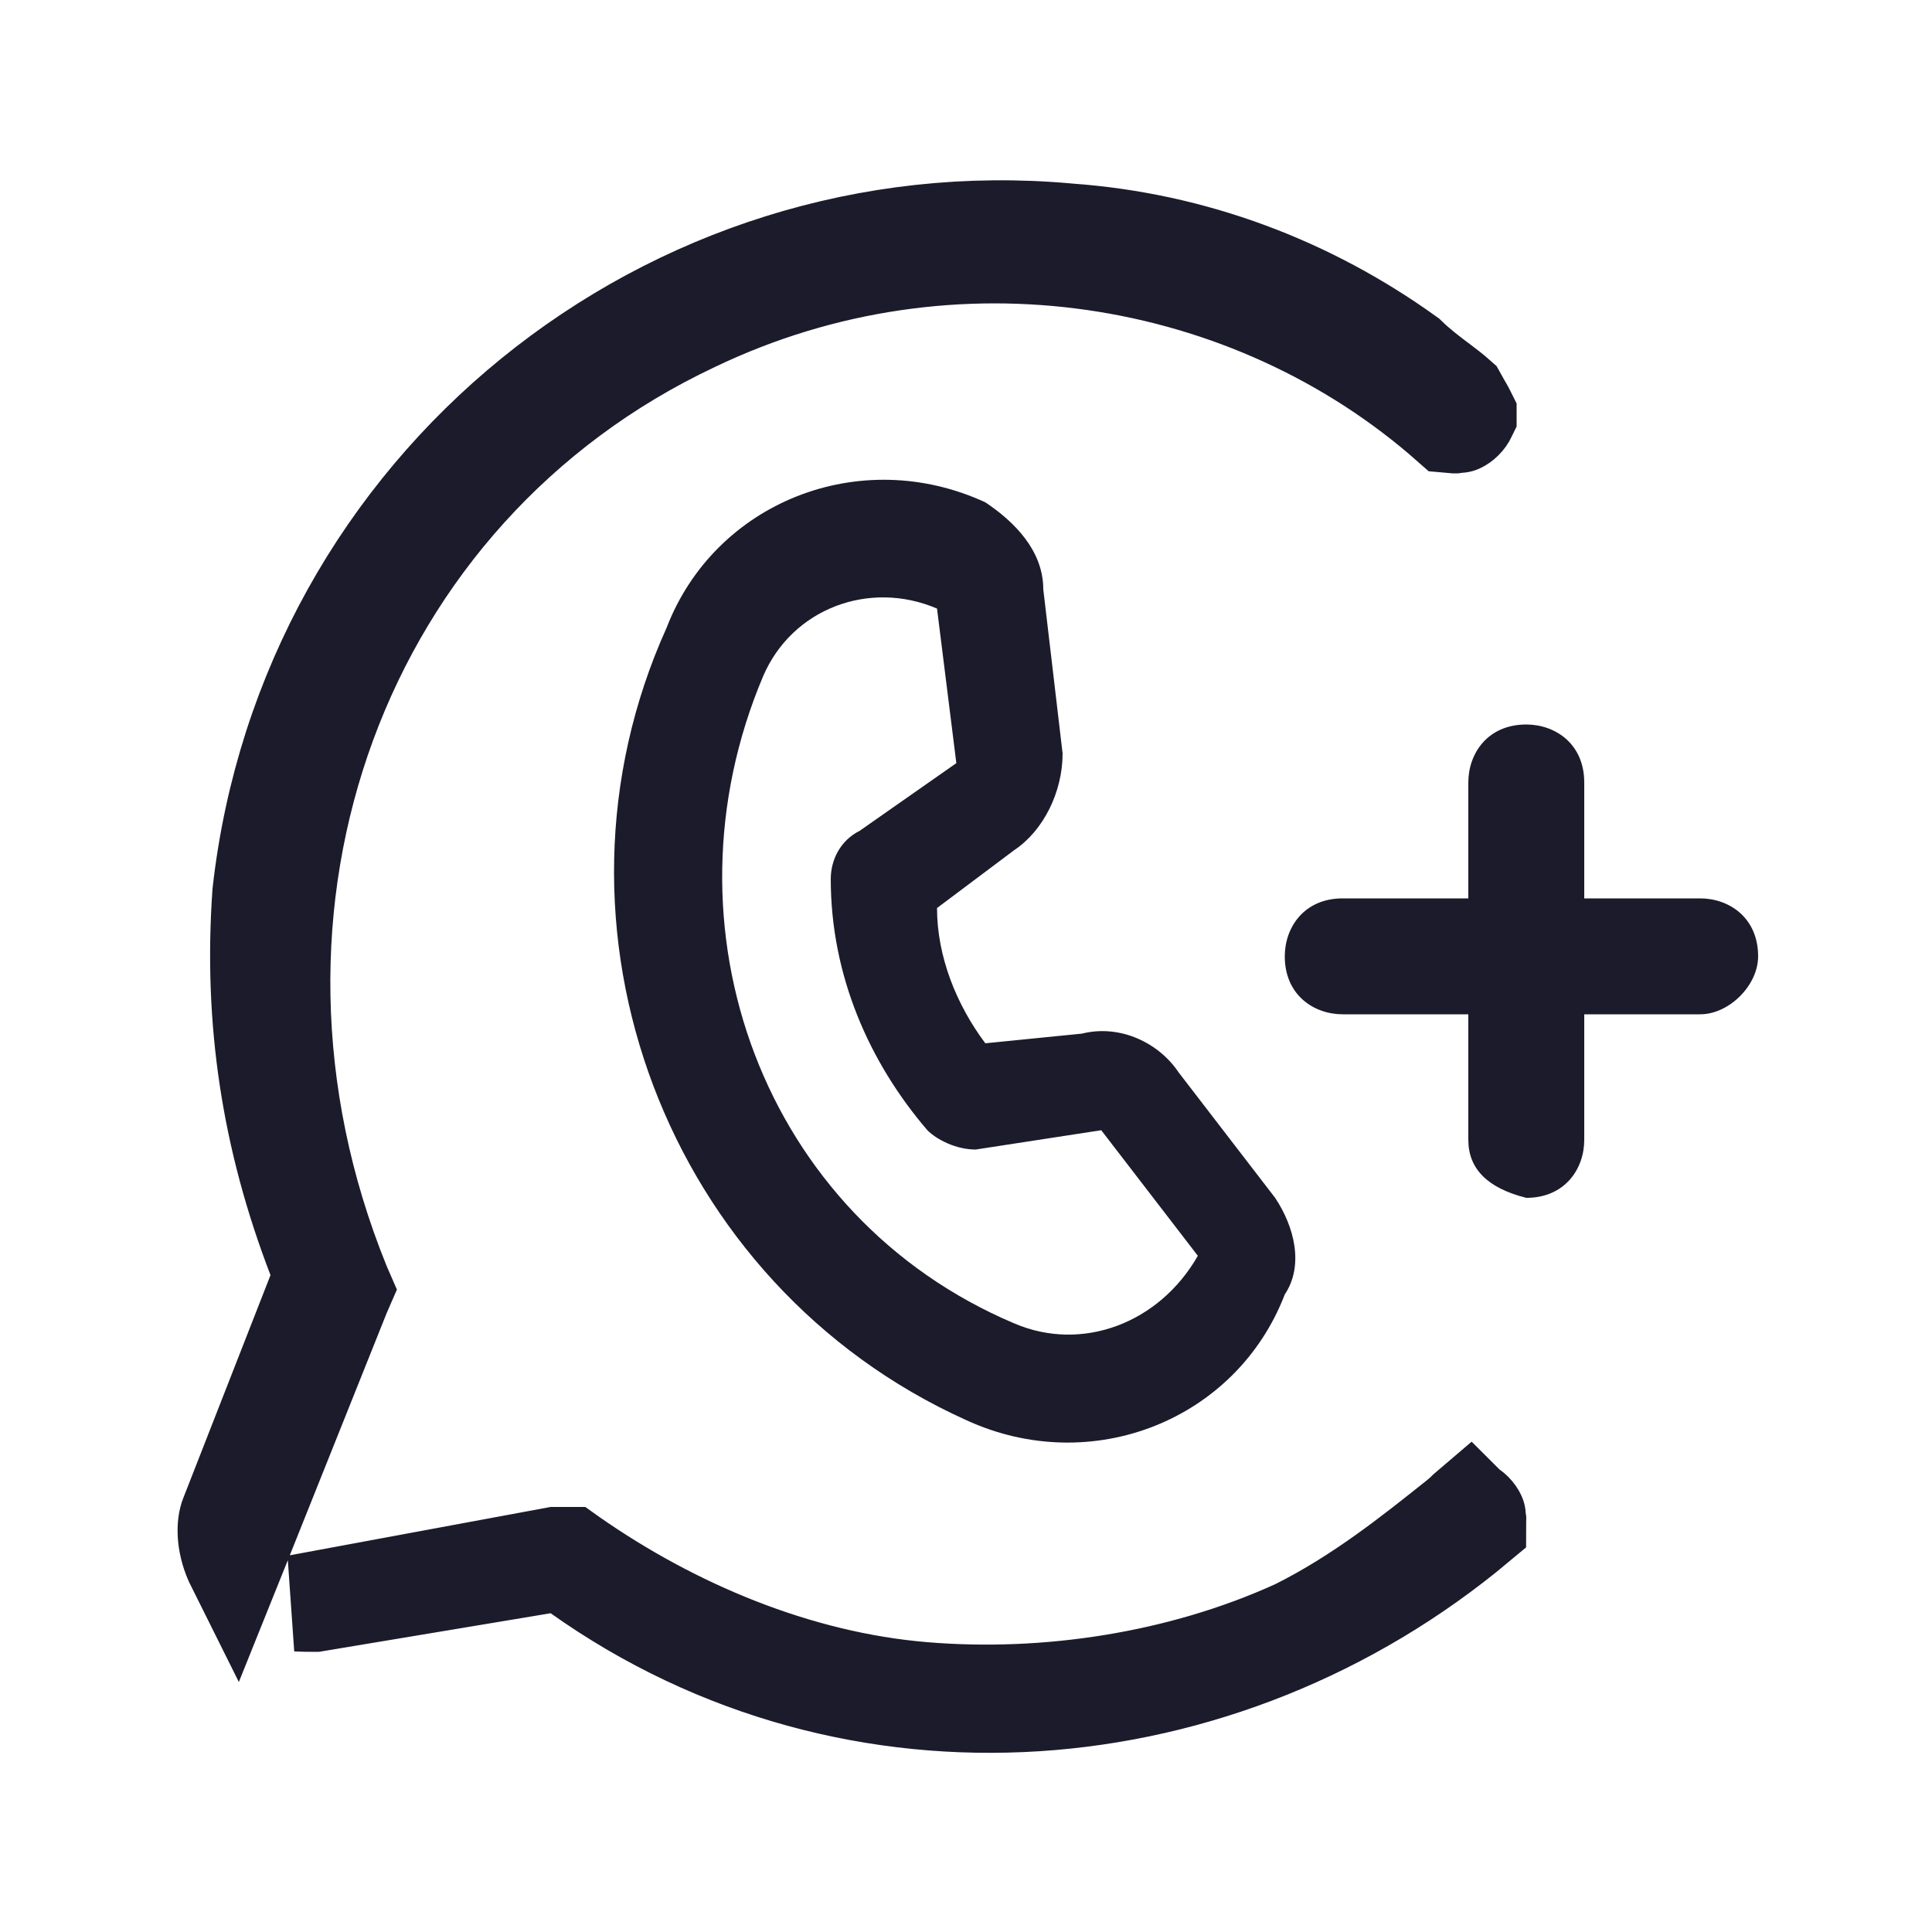 <svg width="20" height="20" viewBox="0 0 20 20" fill="none" xmlns="http://www.w3.org/2000/svg">
<path d="M15.112 15.69L15.134 15.673L15.153 15.654C15.179 15.628 15.193 15.614 15.206 15.603C15.207 15.604 15.208 15.604 15.209 15.605C15.223 15.611 15.241 15.623 15.259 15.641C15.277 15.659 15.289 15.677 15.295 15.691C15.298 15.697 15.3 15.702 15.3 15.703C15.3 15.727 15.3 15.747 15.299 15.768C15.299 15.774 15.298 15.78 15.298 15.785C12.658 17.992 8.857 18.328 5.989 16.292L5.821 16.173L5.618 16.207L3.259 16.6C3.195 16.6 3.132 16.599 3.07 16.596L3.091 16.592L5.746 16.1H5.746H5.747H5.747H5.747H5.748H5.748H5.749H5.749H5.749H5.75H5.75H5.751H5.751H5.751H5.752H5.752H5.753H5.753H5.753H5.754H5.754H5.754H5.755H5.755H5.756H5.756H5.756H5.757H5.757H5.757H5.758H5.758H5.759H5.759H5.759H5.76H5.76H5.76H5.761H5.761H5.762H5.762H5.762H5.763H5.763H5.763H5.764H5.764H5.764H5.765H5.765H5.765H5.766H5.766H5.766H5.767H5.767H5.767H5.768H5.768H5.769H5.769H5.769H5.77H5.77H5.77H5.771H5.771H5.771H5.772H5.772H5.772H5.773H5.773H5.773H5.773H5.774H5.774H5.774H5.775H5.775H5.775H5.776H5.776H5.776H5.777H5.777H5.777H5.778H5.778H5.778H5.779H5.779H5.779H5.78H5.78H5.78H5.781H5.781H5.781H5.781H5.782H5.782H5.782H5.783H5.783H5.783H5.784H5.784H5.784H5.785H5.785H5.785H5.785H5.786H5.786H5.786H5.787H5.787H5.787H5.788H5.788H5.788H5.788H5.789H5.789H5.789H5.79H5.79H5.79H5.791H5.791H5.791H5.791H5.792H5.792H5.792H5.793H5.793H5.793H5.793H5.794H5.794H5.794H5.795H5.795H5.795H5.796H5.796H5.796H5.796H5.797H5.797H5.797H5.798H5.798H5.798H5.798H5.799H5.799H5.799H5.8H5.8H5.8H5.801H5.801H5.801H5.801H5.802H5.802H5.802H5.803H5.803H5.803H5.803H5.804H5.804H5.804H5.805H5.805H5.805H5.806H5.806H5.806H5.806H5.807H5.807H5.807H5.808H5.808H5.808H5.808H5.809H5.809H5.809H5.81H5.81H5.81H5.811H5.811H5.811H5.811H5.812H5.812H5.812H5.813H5.813H5.813H5.814H5.814H5.814H5.814H5.815H5.815H5.815H5.816H5.816H5.816H5.817H5.817H5.817H5.818H5.818H5.818H5.818H5.819H5.819H5.819H5.82H5.82H5.82H5.821H5.821H5.821H5.822H5.822H5.822H5.823H5.823H5.823H5.824H5.824H5.824H5.824H5.825H5.825H5.825H5.826H5.826H5.826H5.827H5.827H5.827H5.828H5.828H5.828H5.829H5.829H5.829H5.83H5.83H5.83H5.831H5.831H5.831H5.832H5.832H5.832H5.833H5.833H5.833H5.834H5.834H5.835H5.835H5.835H5.836H5.836H5.836H5.837H5.837H5.837H5.838H5.838H5.838H5.839H5.839H5.839H5.84H5.84H5.841H5.841H5.841H5.842H5.842H5.842H5.843H5.843H5.844H5.844H5.844H5.845H5.845H5.845H5.846H5.846H5.847H5.847H5.847H5.848H5.848H5.849H5.849H5.849H5.85H5.85H5.851H5.851H5.851H5.852H5.852H5.853H5.853H5.853H5.854H5.854H5.855H5.855H5.855H5.856H5.856H5.857H5.857H5.858H5.858H5.858H5.859H5.859H5.86H5.86H5.861H5.861H5.861H5.862H5.862H5.863H5.863H5.864H5.864H5.864H5.865H5.865H5.866H5.866H5.867H5.867H5.868H5.868H5.869H5.869H5.87H5.87H5.87H5.871H5.871H5.872H5.872H5.873H5.873H5.874H5.874H5.875H5.875H5.876H5.876H5.877H5.877H5.878H5.878H5.879H5.879H5.88H5.88H5.881H5.881H5.882H5.882H5.883H5.883H5.884H5.884H5.885H5.885H5.886H5.887H5.887H5.888H5.888H5.889H5.889H5.89H5.89H5.891H5.891H5.892H5.893H5.893H5.894H5.894H5.895H5.895H5.896H5.896H5.897H5.898H5.898H5.899H5.899H5.899L5.913 16.11C6.97 16.849 8.253 17.39 9.558 17.498C10.837 17.605 12.223 17.393 13.407 16.855L13.415 16.851L13.424 16.847C14.071 16.523 14.606 16.095 15.096 15.704L15.112 15.69ZM2.536 15.914L2.423 16.195C2.418 16.185 2.413 16.174 2.409 16.163C2.322 15.964 2.326 15.781 2.364 15.686L2.366 15.682L3.266 13.382L3.336 13.202L3.267 13.021C2.794 11.791 2.605 10.567 2.698 9.245C3.172 5.023 6.928 2.023 11.055 2.398L11.055 2.398L11.064 2.399C12.354 2.491 13.555 2.948 14.577 3.683C14.692 3.794 14.804 3.878 14.893 3.945L14.9 3.95C14.978 4.009 15.039 4.055 15.096 4.106C15.112 4.135 15.127 4.162 15.14 4.184L15.141 4.185C15.167 4.23 15.18 4.253 15.19 4.274C15.197 4.287 15.199 4.293 15.2 4.295C15.2 4.295 15.2 4.296 15.2 4.297C15.199 4.299 15.198 4.303 15.195 4.309C15.189 4.323 15.177 4.341 15.159 4.359C15.141 4.377 15.123 4.389 15.109 4.395C15.102 4.398 15.098 4.4 15.097 4.4C15.073 4.4 15.053 4.4 15.034 4.4C15.022 4.4 15.011 4.4 15.002 4.399C12.954 2.59 9.857 2.067 7.185 3.348C3.53 5.07 1.944 9.36 3.537 13.288L3.544 13.306L3.553 13.324C3.558 13.334 3.562 13.343 3.565 13.35C3.562 13.357 3.558 13.366 3.553 13.376L3.543 13.395L3.536 13.414L2.536 15.914Z" fill="#1B1B2B" stroke="#1B1B2B"/>
<path d="M17.6 10.5H13.9C13.6 10.5 13.3 10.3 13.3 9.9C13.3 9.6 13.5 9.3 13.9 9.3H17.6C17.9 9.3 18.2 9.5 18.2 9.9C18.2 10.2 17.9 10.5 17.6 10.5Z" fill="#1B1B2B"/>
<path d="M15.2 11.8V8.1C15.2 7.8 15.4 7.5 15.8 7.5C16.1 7.5 16.4 7.7 16.4 8.1V11.8C16.4 12.1 16.2 12.4 15.8 12.4C15.4 12.3 15.2 12.1 15.2 11.8Z" fill="#1B1B2B"/>
<path d="M13.2 12.4L12.2 11.1C12 10.8 11.6 10.6 11.2 10.7L10.2 10.8C9.9 10.4 9.7 9.9 9.7 9.4L10.5 8.8C10.8 8.6 11 8.2 11 7.8L10.8 6.1C10.8 5.7 10.5 5.4 10.2 5.2C8.9 4.6 7.4 5.2 6.9 6.5C5.5 9.6 6.9 13.3 10 14.7C11.3 15.3 12.8 14.7 13.3 13.4C13.5 13.1 13.4 12.7 13.2 12.4ZM10.5 13.7C7.9 12.6 6.8 9.6 7.9 7C8.2 6.3 9 6 9.7 6.3L9.9 7.9L8.9 8.6C8.7 8.7 8.6 8.9 8.6 9.1C8.6 10.1 9 11 9.6 11.7C9.7 11.8 9.9 11.9 10.1 11.9L11.4 11.7L12.4 13C12 13.7 11.2 14 10.5 13.7Z" fill="#1B1B2B"/>
</svg>
